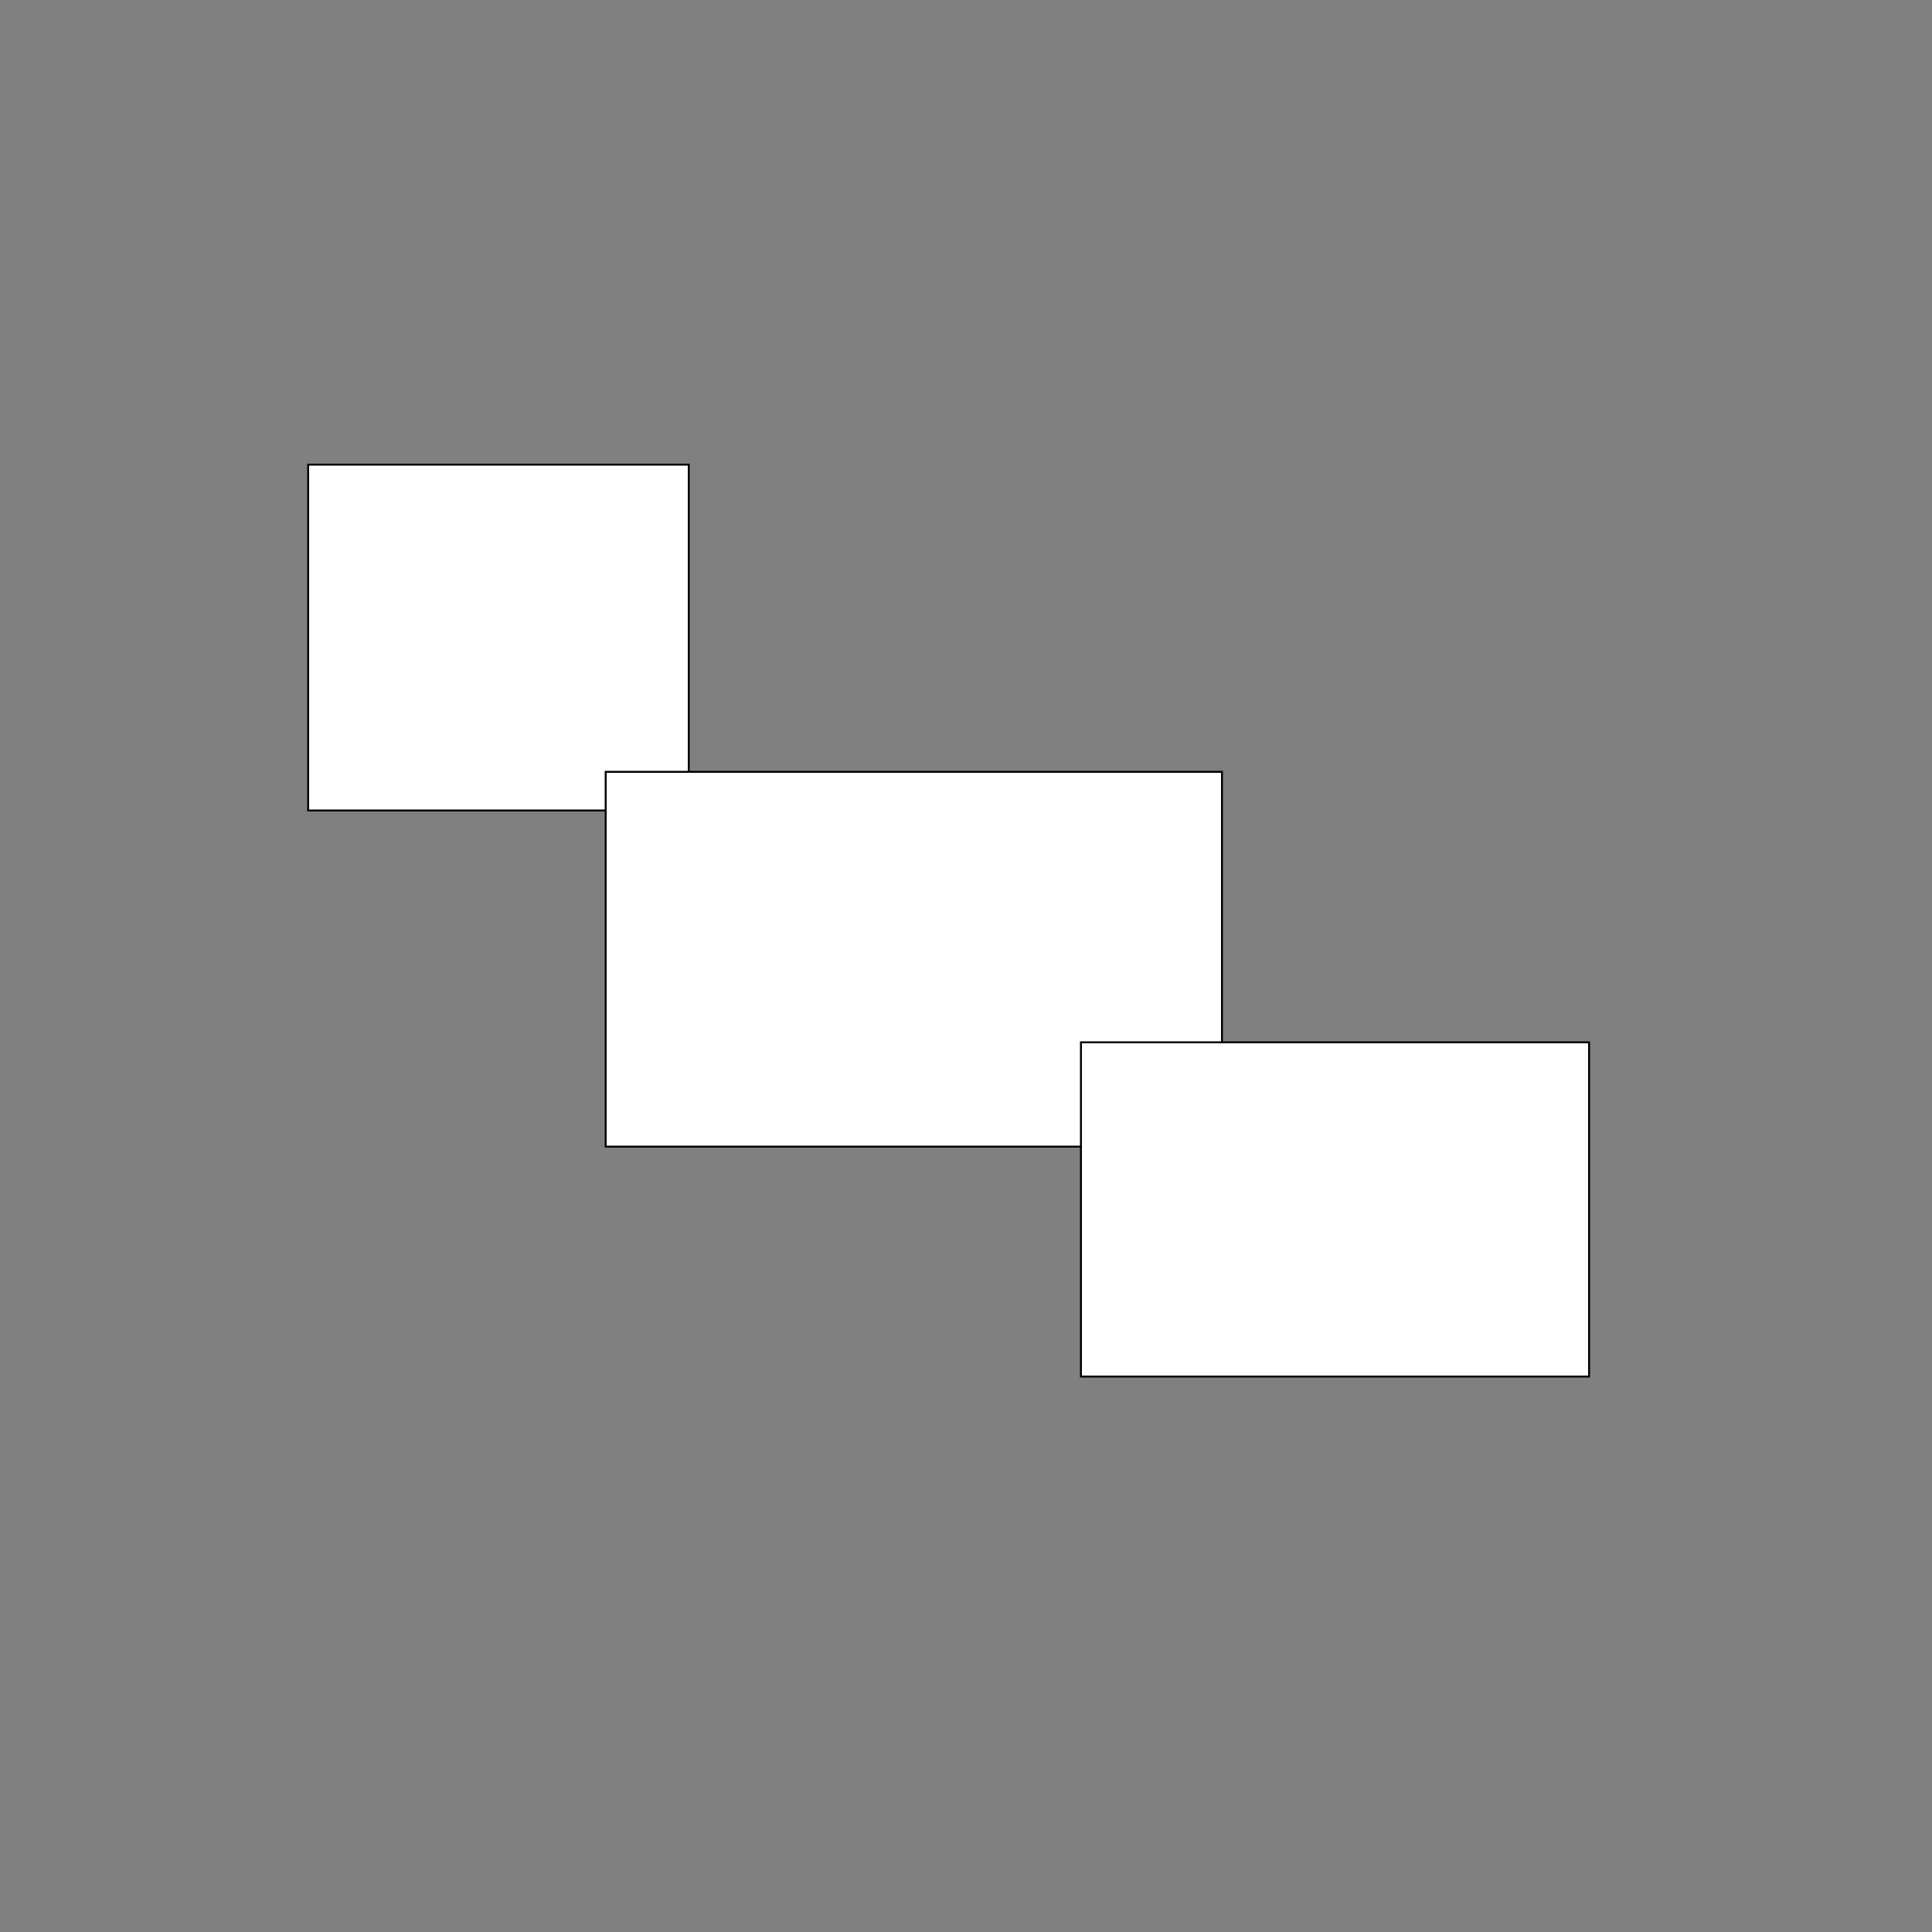 <?xml version="1.0" encoding="utf-8"?>
<!-- Generator: Adobe Illustrator 25.0.0, SVG Export Plug-In . SVG Version: 6.00 Build 0)  -->
<svg version="1.1" id="Слой_1" xmlns="http://www.w3.org/2000/svg" x="0px" y="0px"
	 viewBox="0 0 1000 1000" style="enable-background:new 0 0 1000 1000;" xml:space="preserve">
<rect x="0" y="0" width="1000" height="1000" fill="#808080" stroke="none"/>
<style type="text/css">
	.st0{fill:#FFFFFF;}
</style>
	<g>
	<rect x="159.5" y="240.5" class="st0" width="197" height="179"/>
		<path d="M356,241v178H160V241H356 M357,240H159v180h198V240L357,240z"/>
</g>
	<g>
	<g>
		<rect x="313.5" y="399.5" class="st0" width="319" height="194"/>
		<path d="M632,400v193H314V400H632 M633,399H313v195h320V399L633,399z"/>
	</g>
		<g>
		<rect x="559.5" y="539.5" class="st0" width="263" height="173"/>
			<path d="M822,540v172H560V540H822 M823,539H559v174h264V539L823,539z"/>
	</g>
</g>
</svg>
